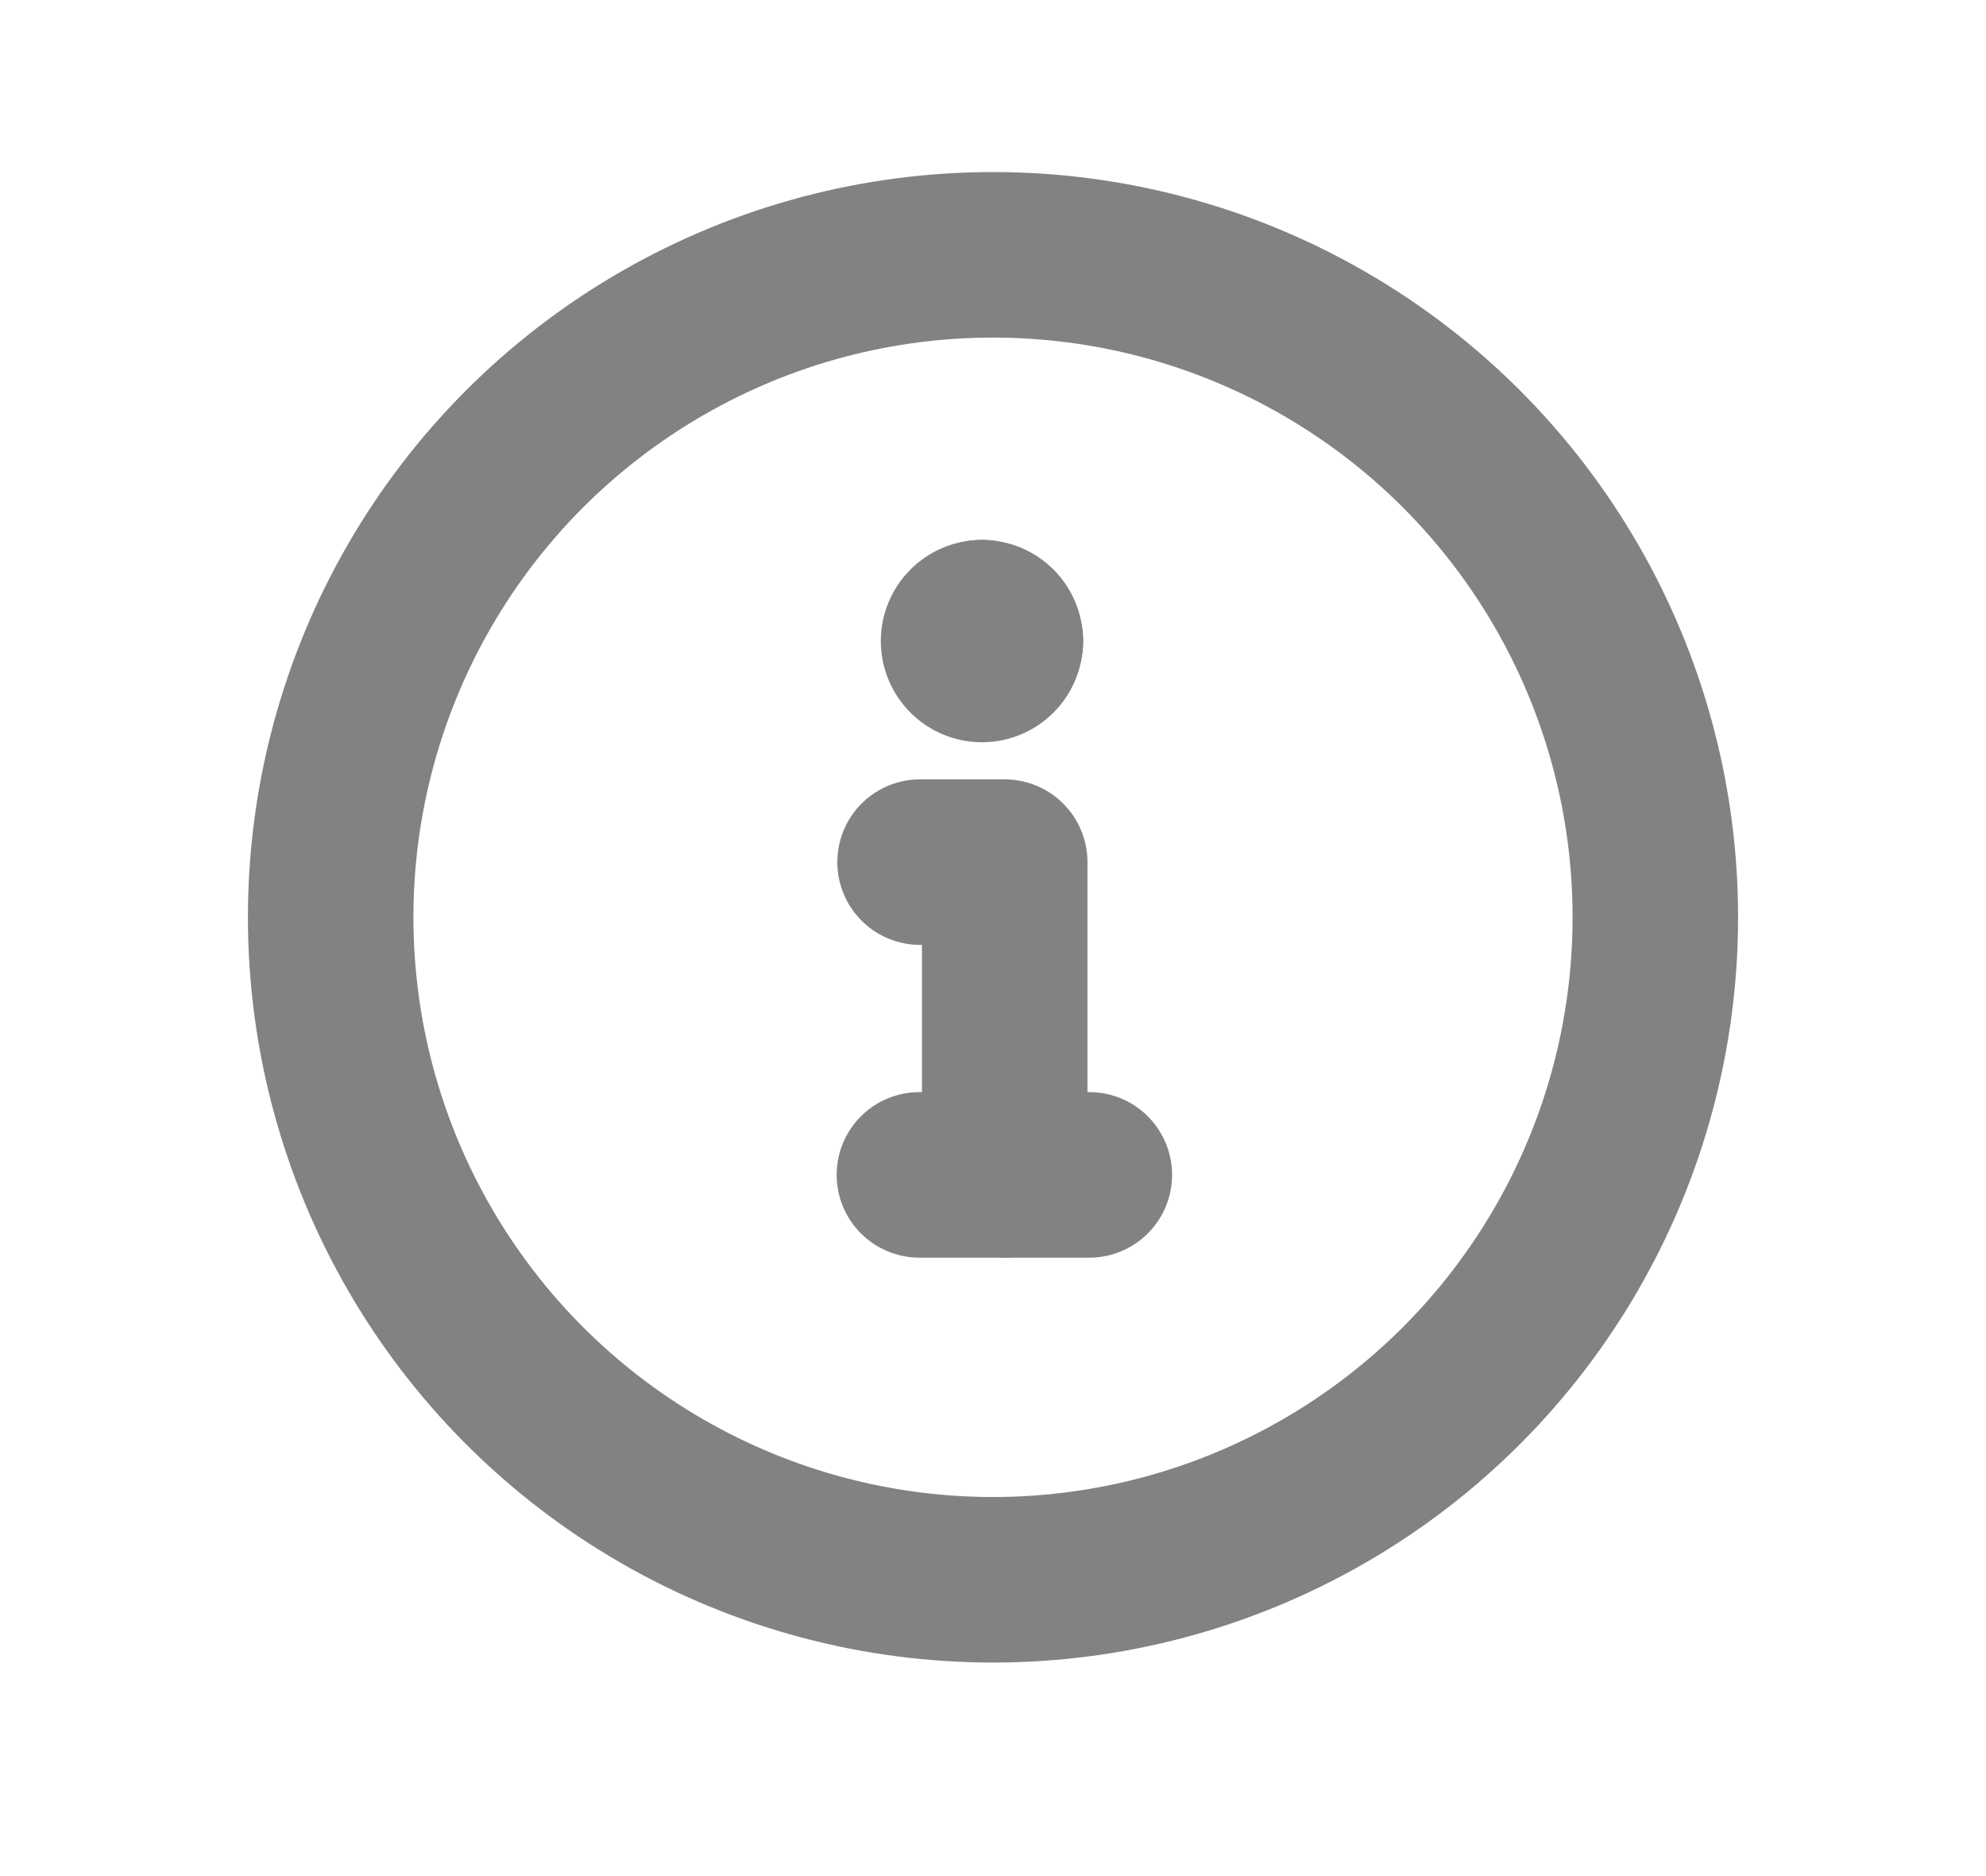 <svg width="18" height="17" viewBox="0 0 18 17" fill="none" xmlns="http://www.w3.org/2000/svg">
<ellipse cx="9" cy="8.312" rx="6.003" ry="6.003" stroke="#828282" stroke-width="1.5" stroke-linecap="round" stroke-linejoin="round"/>
<path d="M8.333 10.646H9.873" stroke="#828282" stroke-width="1.5" stroke-linecap="round" stroke-linejoin="round"/>
<path d="M9.106 10.646V7.812H8.339" stroke="#828282" stroke-width="1.5" stroke-linecap="round" stroke-linejoin="round"/>
<path d="M9.067 5.809C9.067 5.901 8.992 5.976 8.9 5.976C8.808 5.976 8.733 5.901 8.733 5.809C8.733 5.717 8.808 5.642 8.9 5.642" stroke="#828282" stroke-width="1.5" stroke-linecap="round" stroke-linejoin="round"/>
<path d="M8.9 5.642C8.992 5.642 9.067 5.717 9.067 5.809" stroke="#828282" stroke-width="1.5" stroke-linecap="round" stroke-linejoin="round"/>
</svg>
